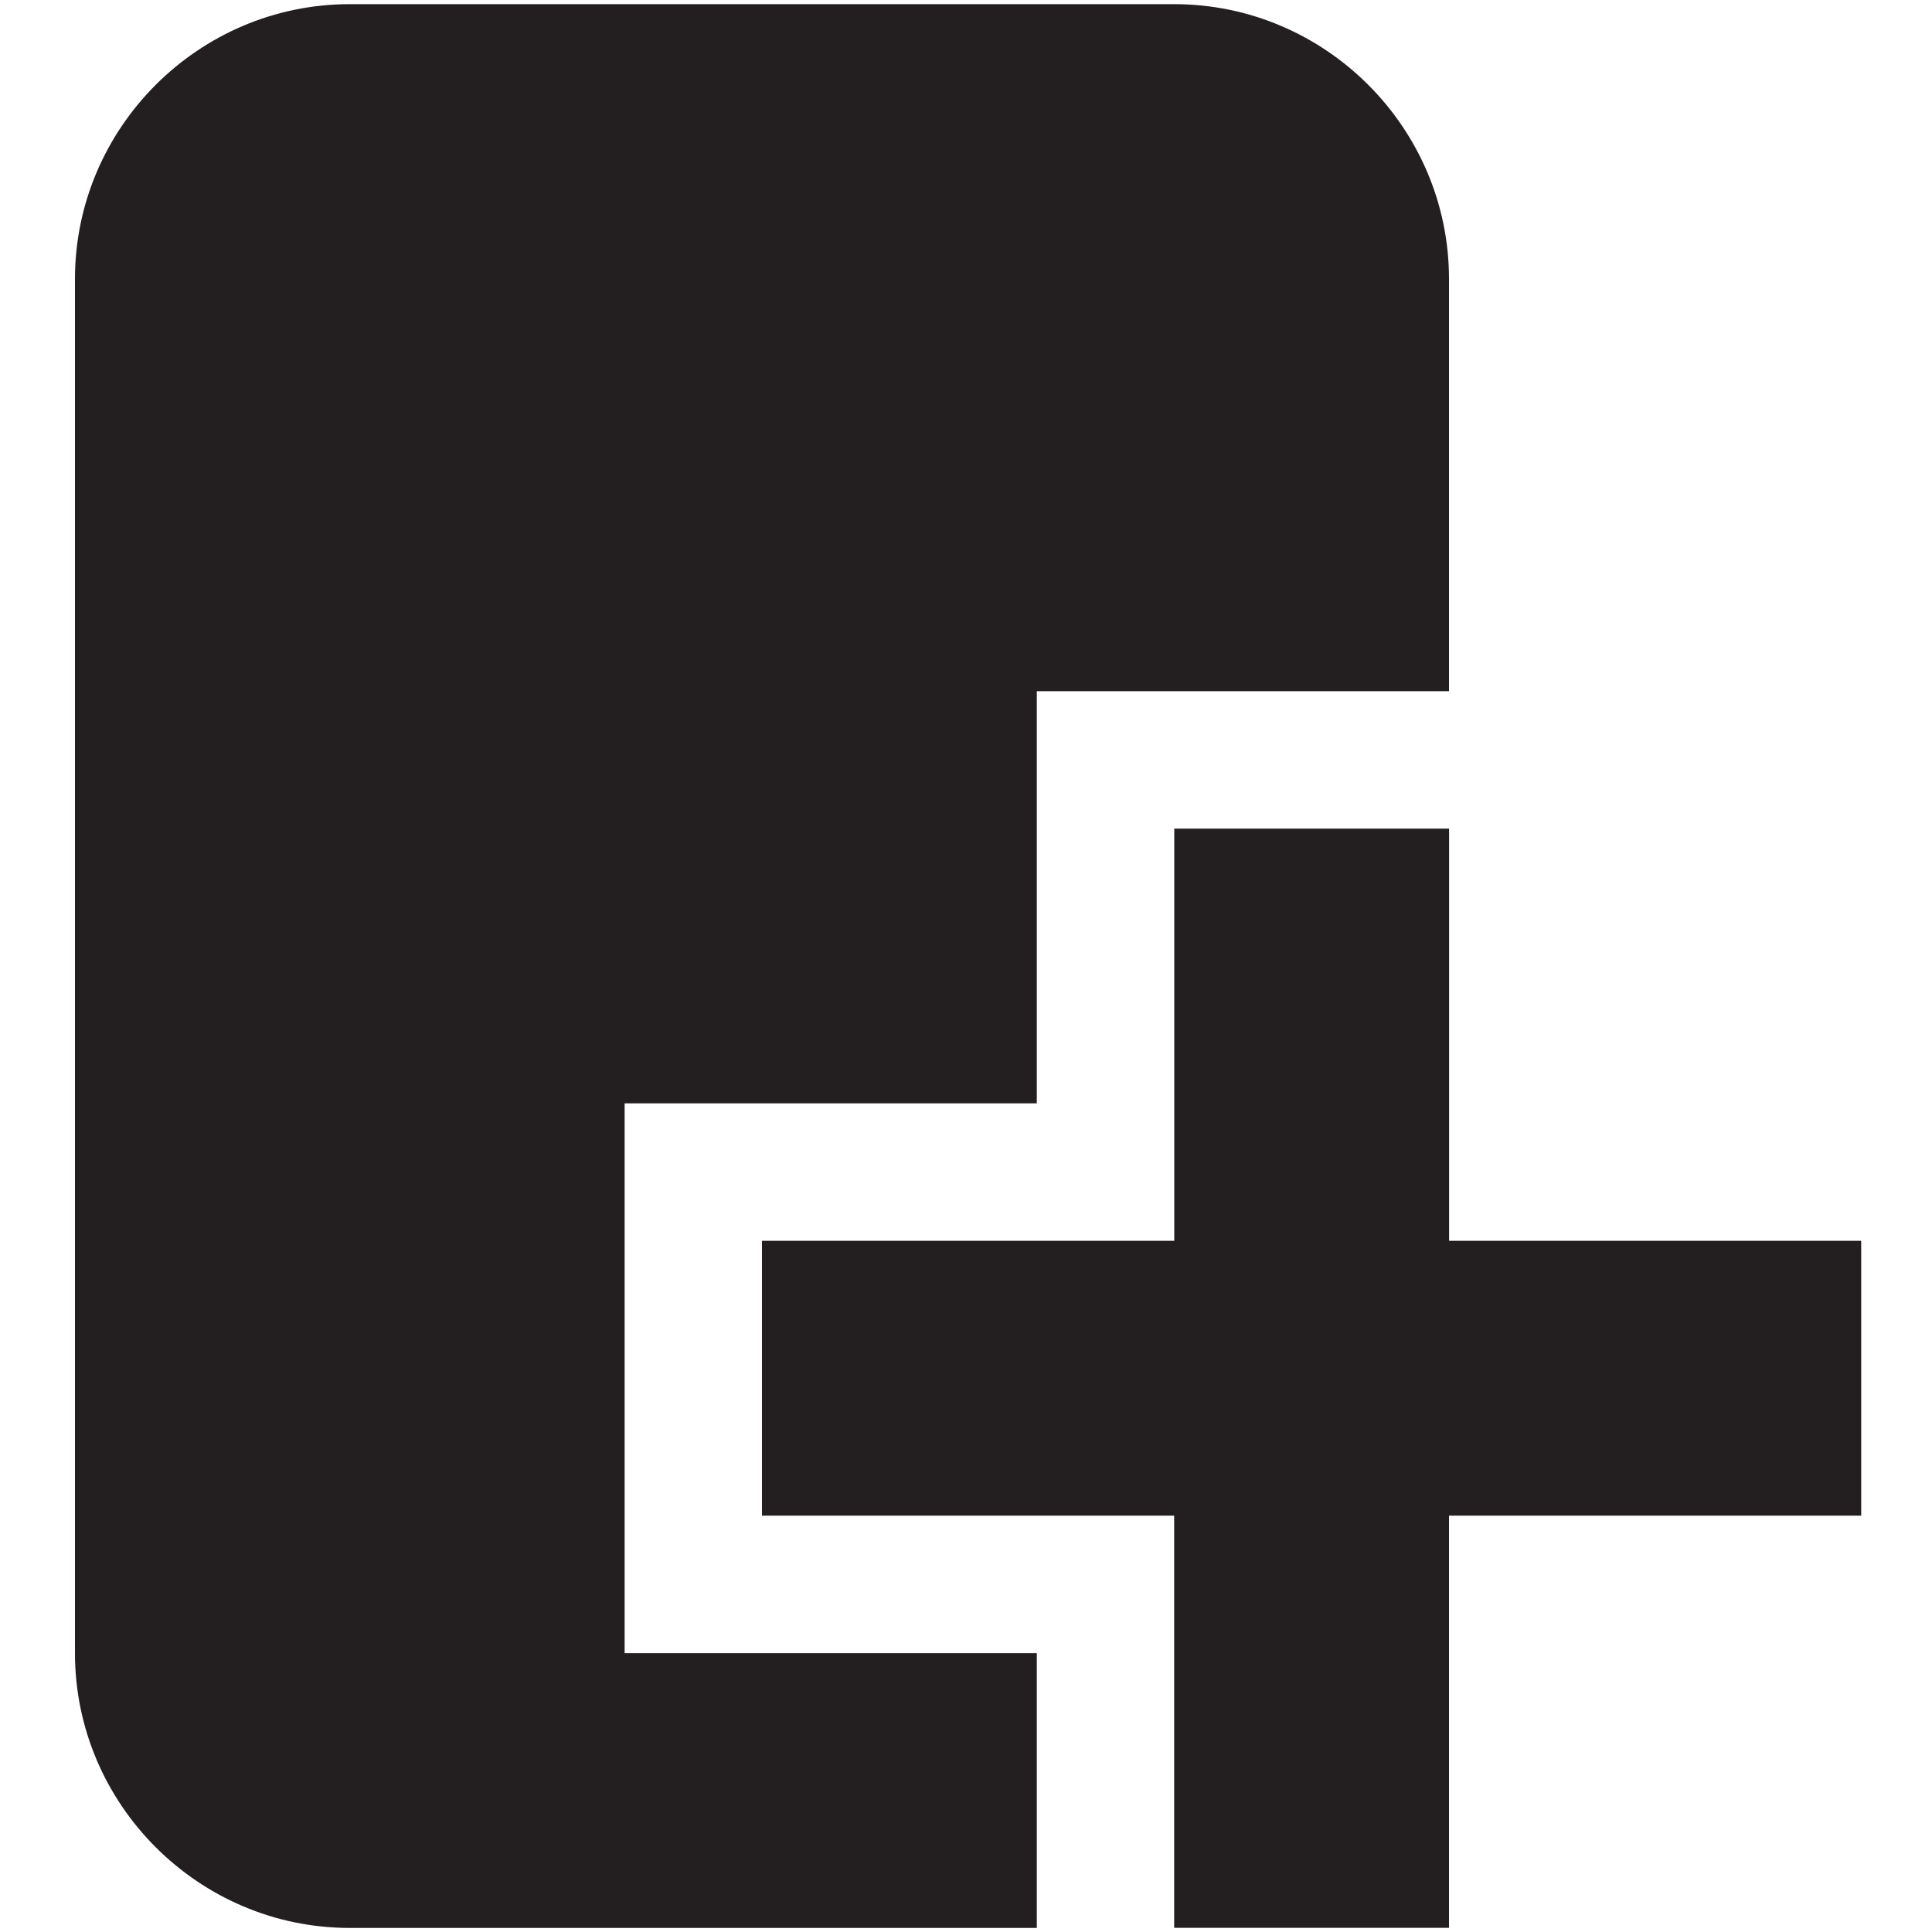 <?xml version="1.0" encoding="iso-8859-1"?>
<!-- Generator: Adobe Illustrator 18.1.1, SVG Export Plug-In . SVG Version: 6.00 Build 0)  -->
<svg version="1.1" xmlns="http://www.w3.org/2000/svg" xmlns:xlink="http://www.w3.org/1999/xlink" x="0px" y="0px"
	 viewBox="0 0 20 20" style="enable-background:new 0 0 20 20;" xml:space="preserve">
<g id="hs-addobject">
	<g id="Layer_1_2_">
		<g>
			<g>
				<path style="fill:#231F20;" d="M6.466,11.422h4.267V7.155h4.267V2.888c0-1.565-1.28-2.845-2.845-2.845H3.621
					c-1.565,0-2.845,1.28-2.845,2.845v14.225c0,1.565,1.28,2.845,2.845,2.845h7.112v-2.845H6.466V11.422z M15.001,12.845V8.578
					h-2.845v4.267H7.888v2.845h4.267v4.267h2.845V15.69h4.267v-2.845H15.001z"/>
			</g>
		</g>
	</g>
</g>
<g id="Layer_1">
</g>
</svg>
